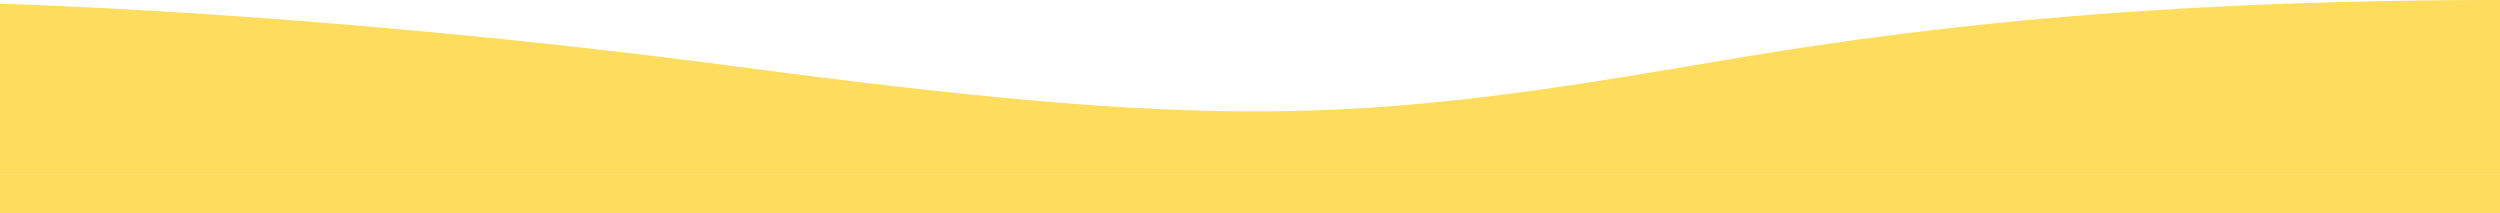 <?xml version="1.0" encoding="utf-8"?>
<!-- Generator: Adobe Illustrator 23.0.3, SVG Export Plug-In . SVG Version: 6.00 Build 0)  -->
<svg version="1.1" id="背景" xmlns="http://www.w3.org/2000/svg" xmlns:xlink="http://www.w3.org/1999/xlink" x="0px" y="0px"
	 viewBox="0 0 1920 163.9" style="enable-background:new 0 0 1920 163.9;" xml:space="preserve">
<style type="text/css">
	.st0{fill:#FEDC5E;}
</style>
<title>上傳用首頁</title>
<path class="st0" d="M1920,0v134.3H0V2.9c0,0,246.9,6.1,564.1,48c366.1,48.4,474.8,43.9,732.3,0C1414.1,30.9,1597.7,0,1920,0z"/>
<rect y="134.3" class="st0" width="1920" height="29.6"/>
</svg>
